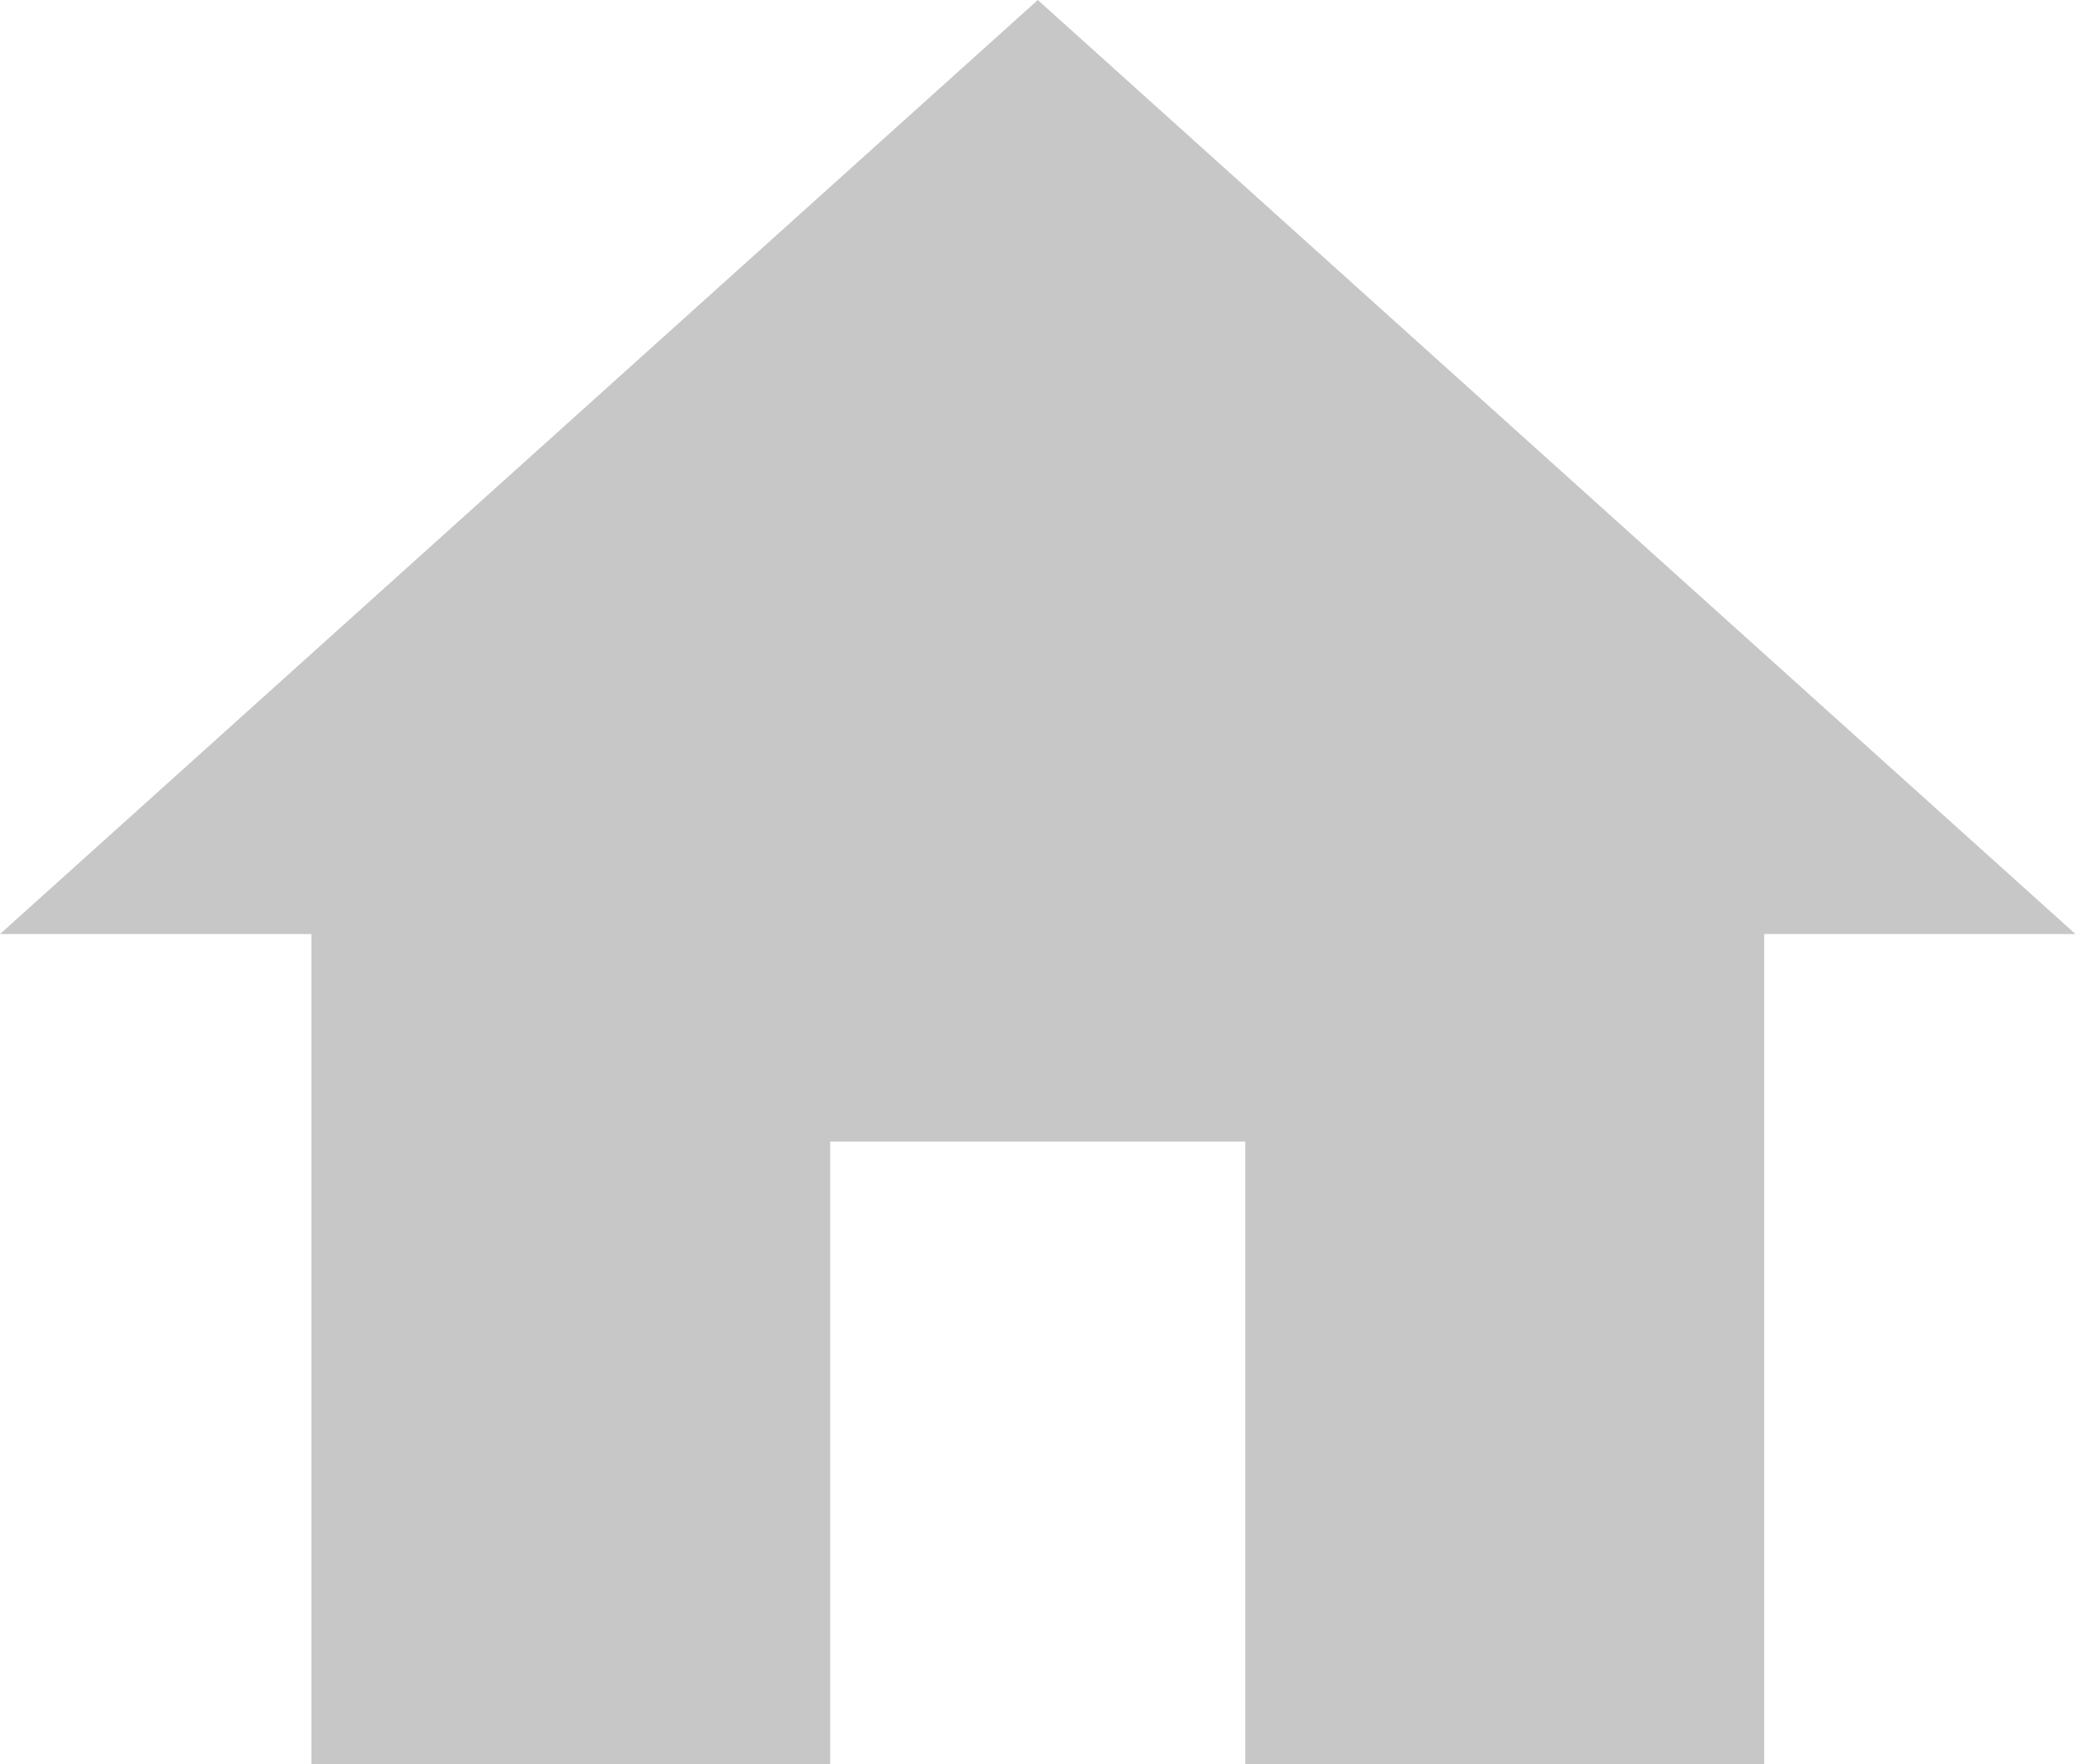 <svg width="19" height="16" viewBox="0 0 19 16" fill="none" xmlns="http://www.w3.org/2000/svg">
<path d="M7.529 16V10.353H11.294V16H16V8.471H18.823L9.412 0L0 8.471H2.824V16H7.529Z" fill="#C7C7C7"/>
</svg>
